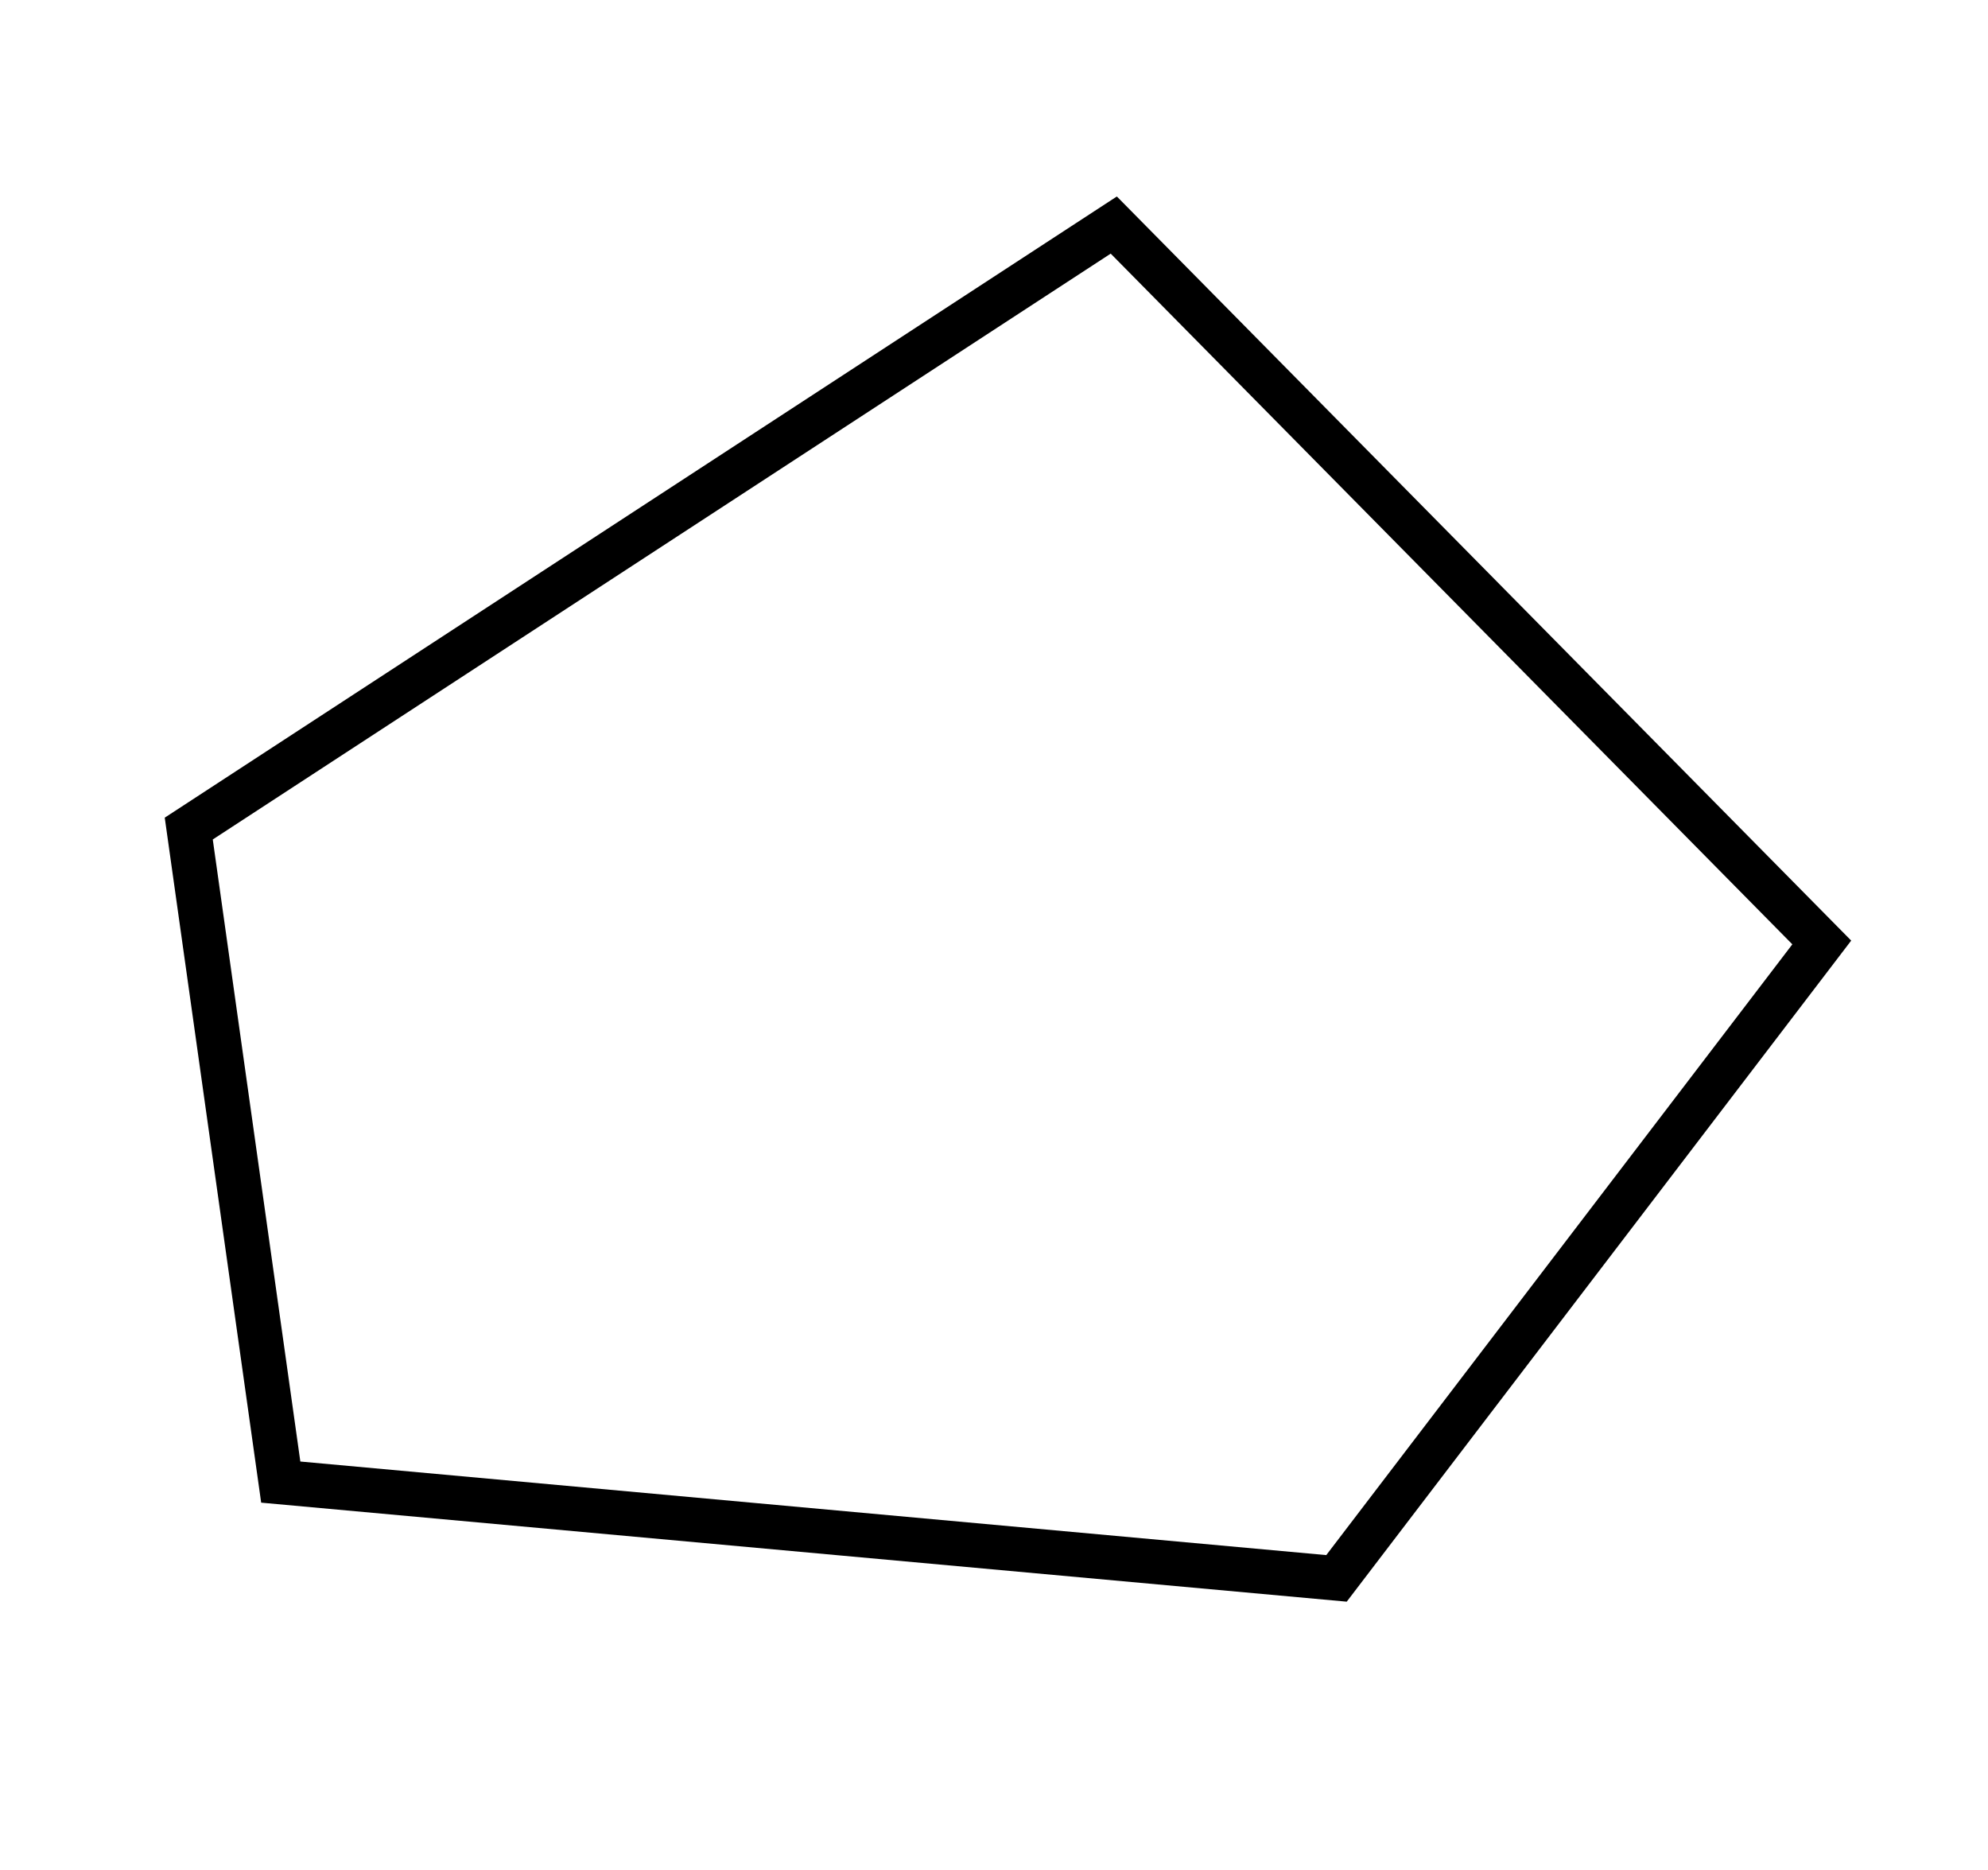 <svg width="268" height="252" viewBox="0 0 268 252" fill="none" xmlns="http://www.w3.org/2000/svg">
<path d="M249.557 126.767L181.551 215.863L35.209 202.519L22.209 110.199L150.561 26.48L249.557 126.767ZM28.683 113.139L40.488 196.976L178.793 209.587L241.623 127.271L149.733 34.182L28.683 113.139Z" fill="black"/>
</svg>
